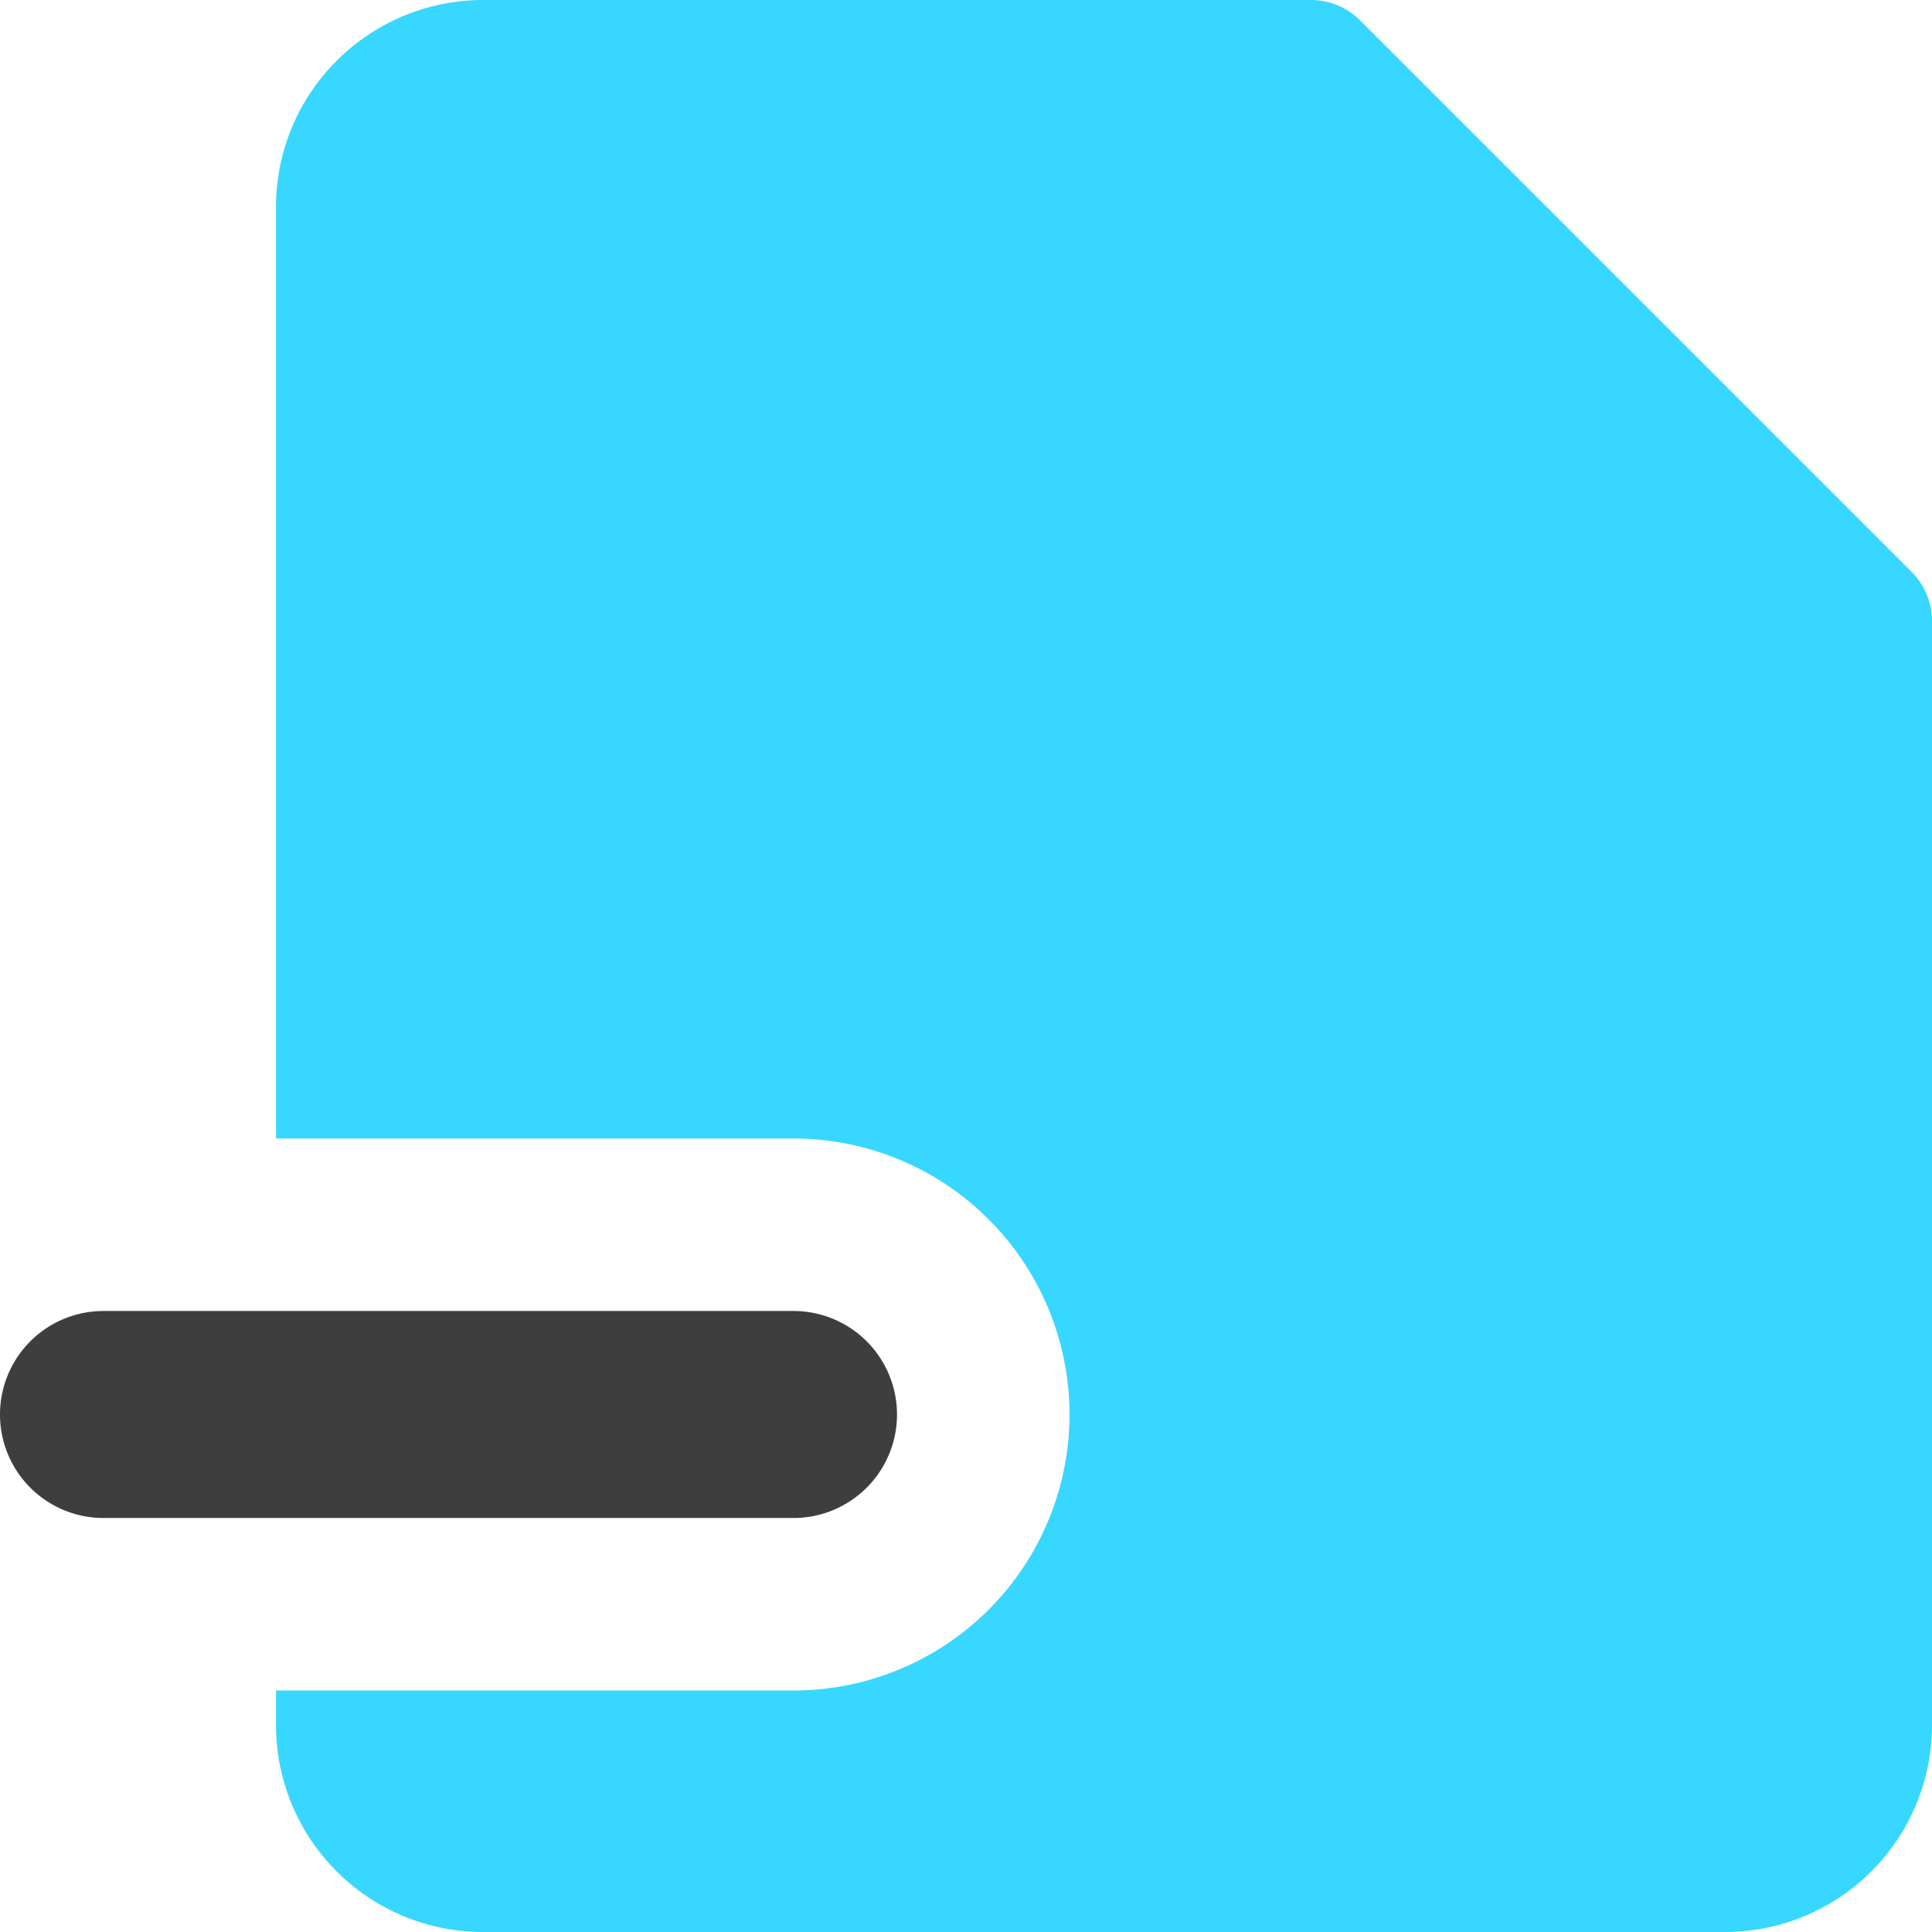 <svg xmlns="http://www.w3.org/2000/svg" fill="none" viewBox="0 0 14 14"><g id="file-remove-alternate--file-common-remove-minus-subtract"><path id="Subtract" fill="#37d7ff" fill-rule="evenodd" d="M2.44.44A1.5 1.5 0 0 1 3.5 0h6a.5.5 0 0 1 .354.146l4 4A.5.5 0 0 1 14 4.5v8a1.5 1.5 0 0 1-1.5 1.5h-9A1.5 1.5 0 0 1 2 12.5v-.25h3.75a2 2 0 1 0 0-4H2V1.5c0-.398.158-.78.44-1.06Z" clip-rule="evenodd"></path><path id="Vector (Stroke)" fill="#3e3e3e" d="M5.75 9.5a.75.75 0 0 1 0 1.5h-5a.75.75 0 0 1 0-1.5h5Z"></path></g></svg>